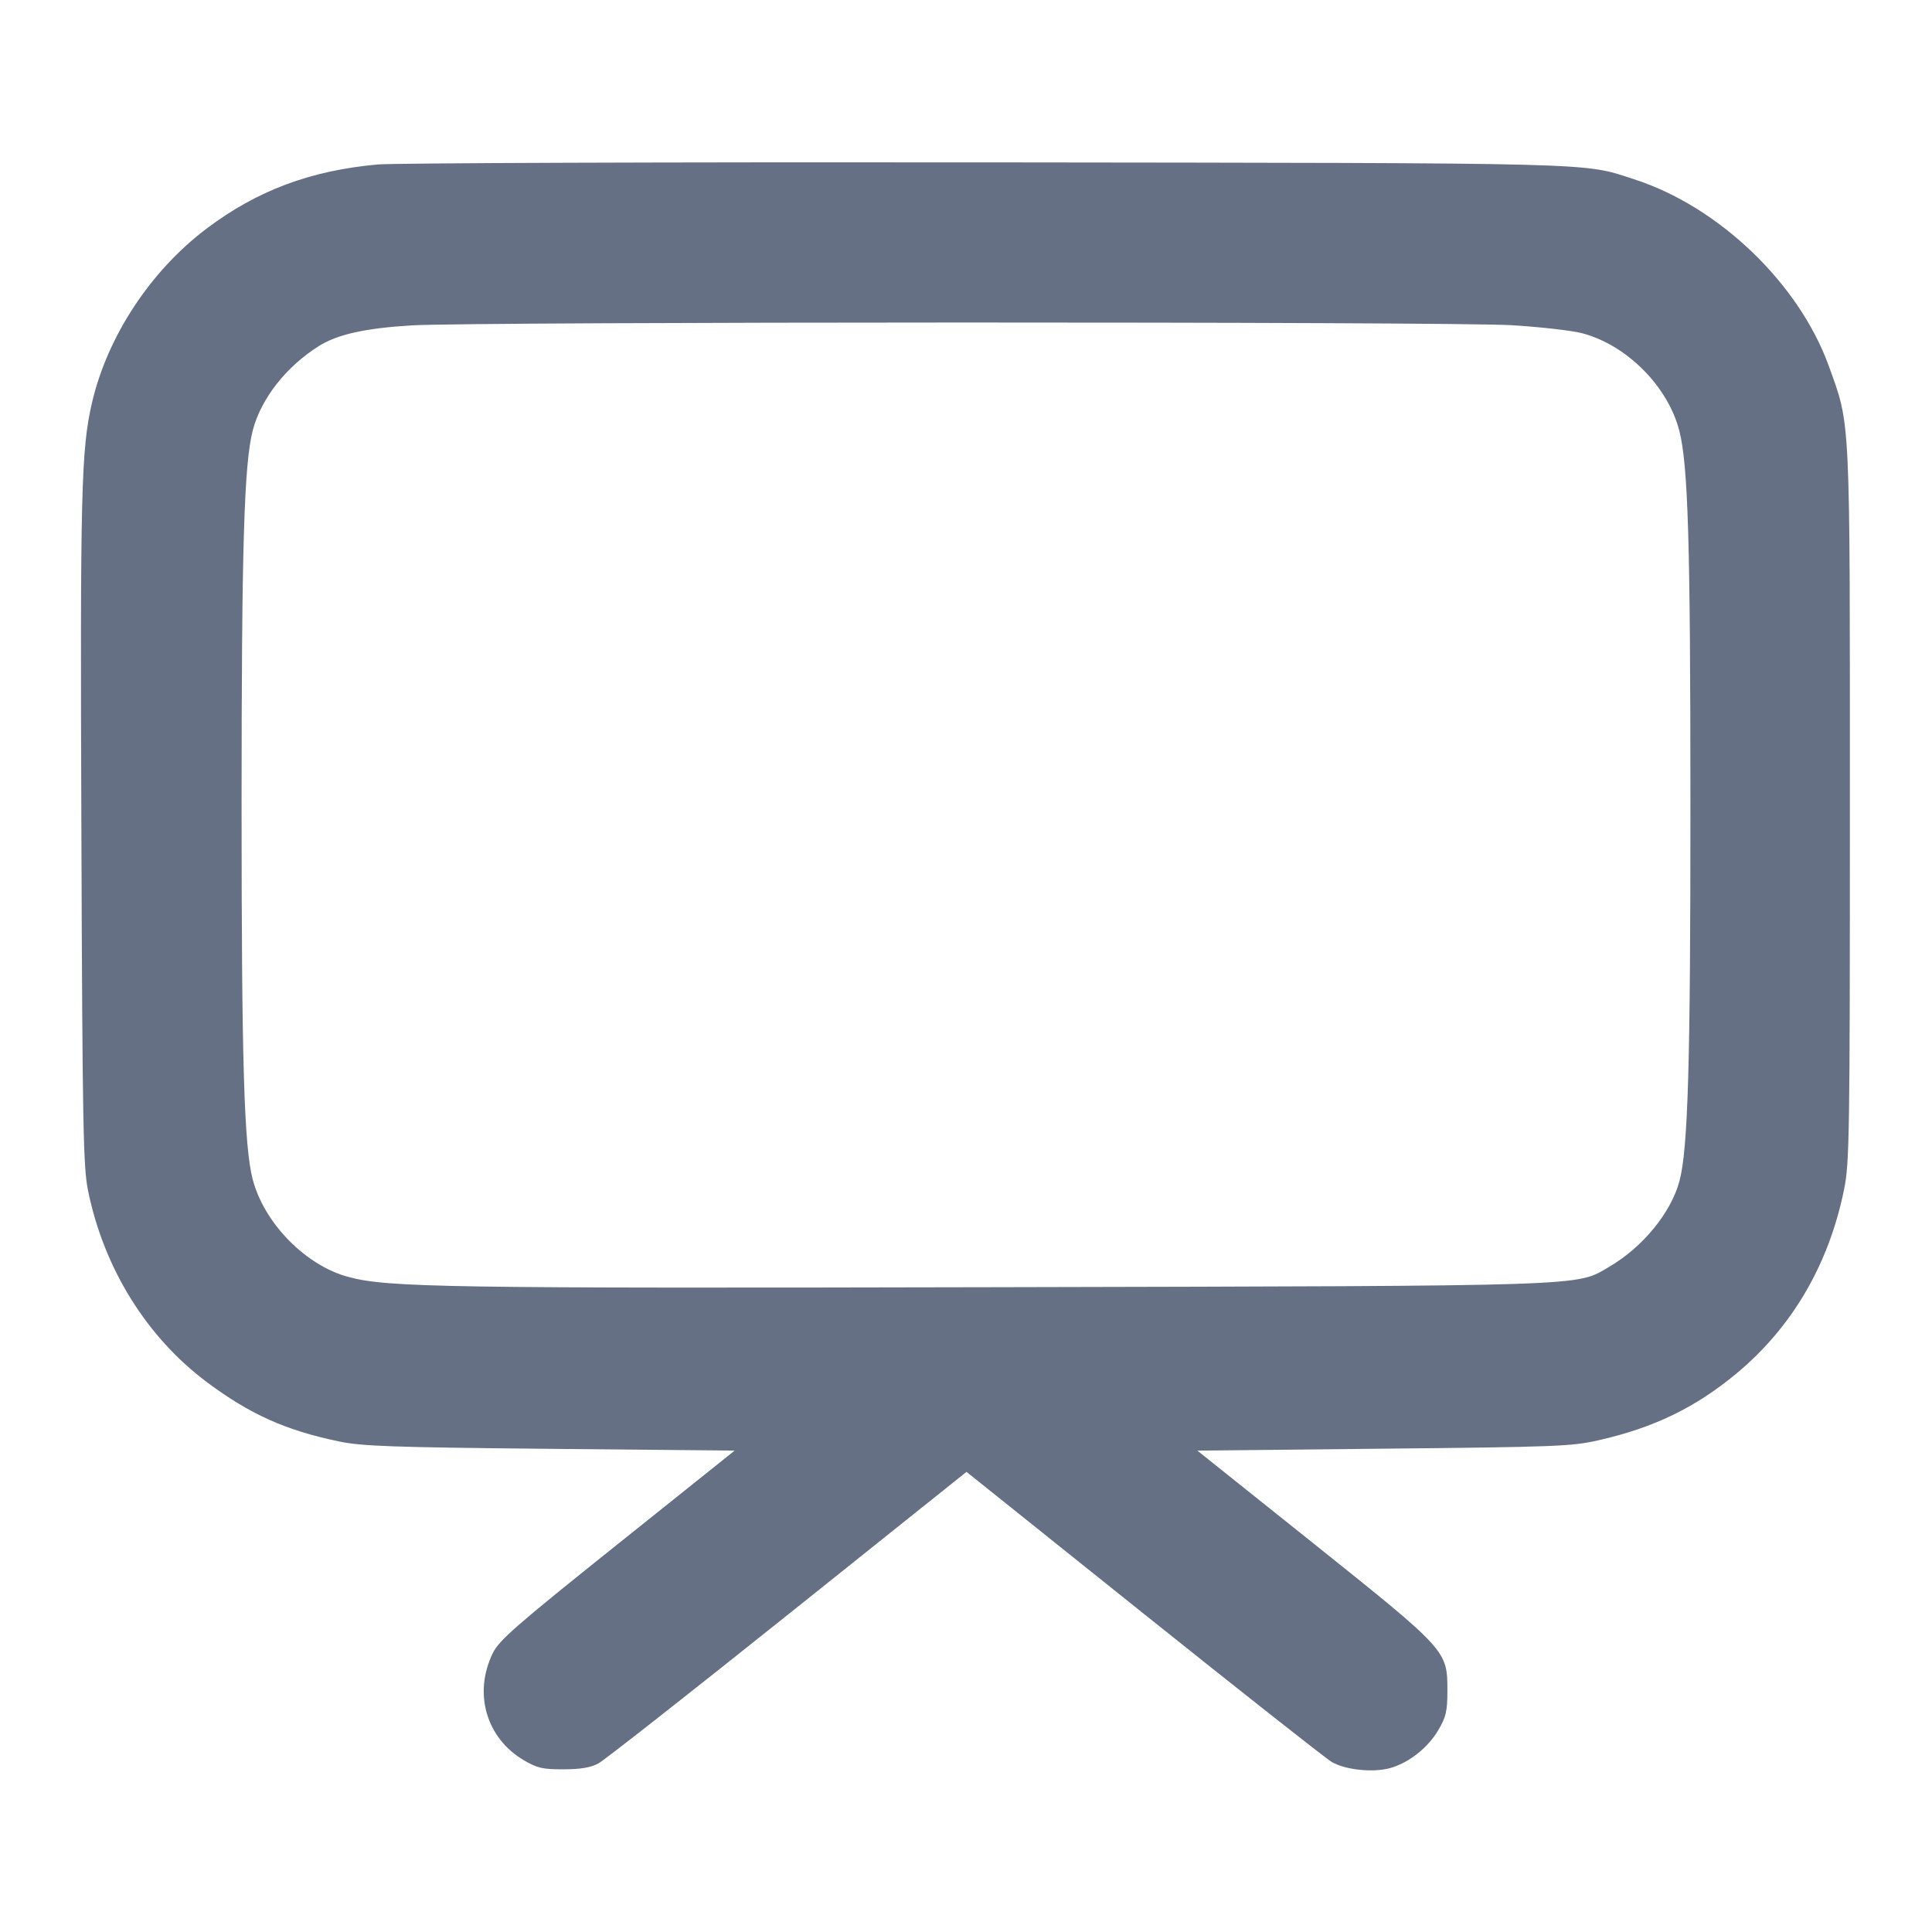 <svg width="24" height="24" fill="none" xmlns="http://www.w3.org/2000/svg"><path d="M4.692 2.043c-.838.076-1.499.324-2.126.797-.698.526-1.233 1.341-1.424 2.166-.134.578-.147 1.121-.131 5.314.013 3.66.023 4.178.082 4.467.196.966.728 1.824 1.479 2.384.532.397.976.597 1.634.734.287.061.656.074 2.627.093l2.293.022-1.458 1.166c-1.27 1.016-1.468 1.189-1.548 1.353-.241.499-.079 1.054.388 1.328.165.097.234.113.492.112.21 0 .339-.022.432-.072.073-.039 1.131-.87 2.353-1.847l2.221-1.776 2.201 1.762c1.211.969 2.262 1.798 2.335 1.841.168.099.508.135.722.078.234-.064.473-.251.603-.473.097-.165.113-.235.113-.492 0-.496-.003-.499-1.662-1.826l-1.444-1.154 2.313-.024c2.139-.021 2.34-.029 2.673-.105.688-.157 1.198-.404 1.71-.828.692-.575 1.148-1.354 1.338-2.288.067-.33.072-.672.072-4.775 0-4.895.009-4.703-.263-5.456-.371-1.024-1.365-1.978-2.417-2.317-.649-.21-.311-.201-8.06-.21-3.949-.004-7.345.008-7.548.026M18.78 4.04c.352.021.744.066.872.099.554.145 1.067.659 1.209 1.212.109.427.138 1.38.138 4.629.001 3.239-.03 4.294-.136 4.691-.105.393-.455.821-.872 1.065-.421.246-.147.237-7.611.254-6.854.015-7.559.004-8.051-.127-.531-.141-1.048-.668-1.19-1.213-.107-.411-.138-1.453-.138-4.65 0-3.205.031-4.239.139-4.654.103-.394.412-.789.819-1.046.232-.146.577-.223 1.156-.258.764-.046 12.916-.048 13.665-.002" fill="#667085" fill-rule="evenodd"/></svg>